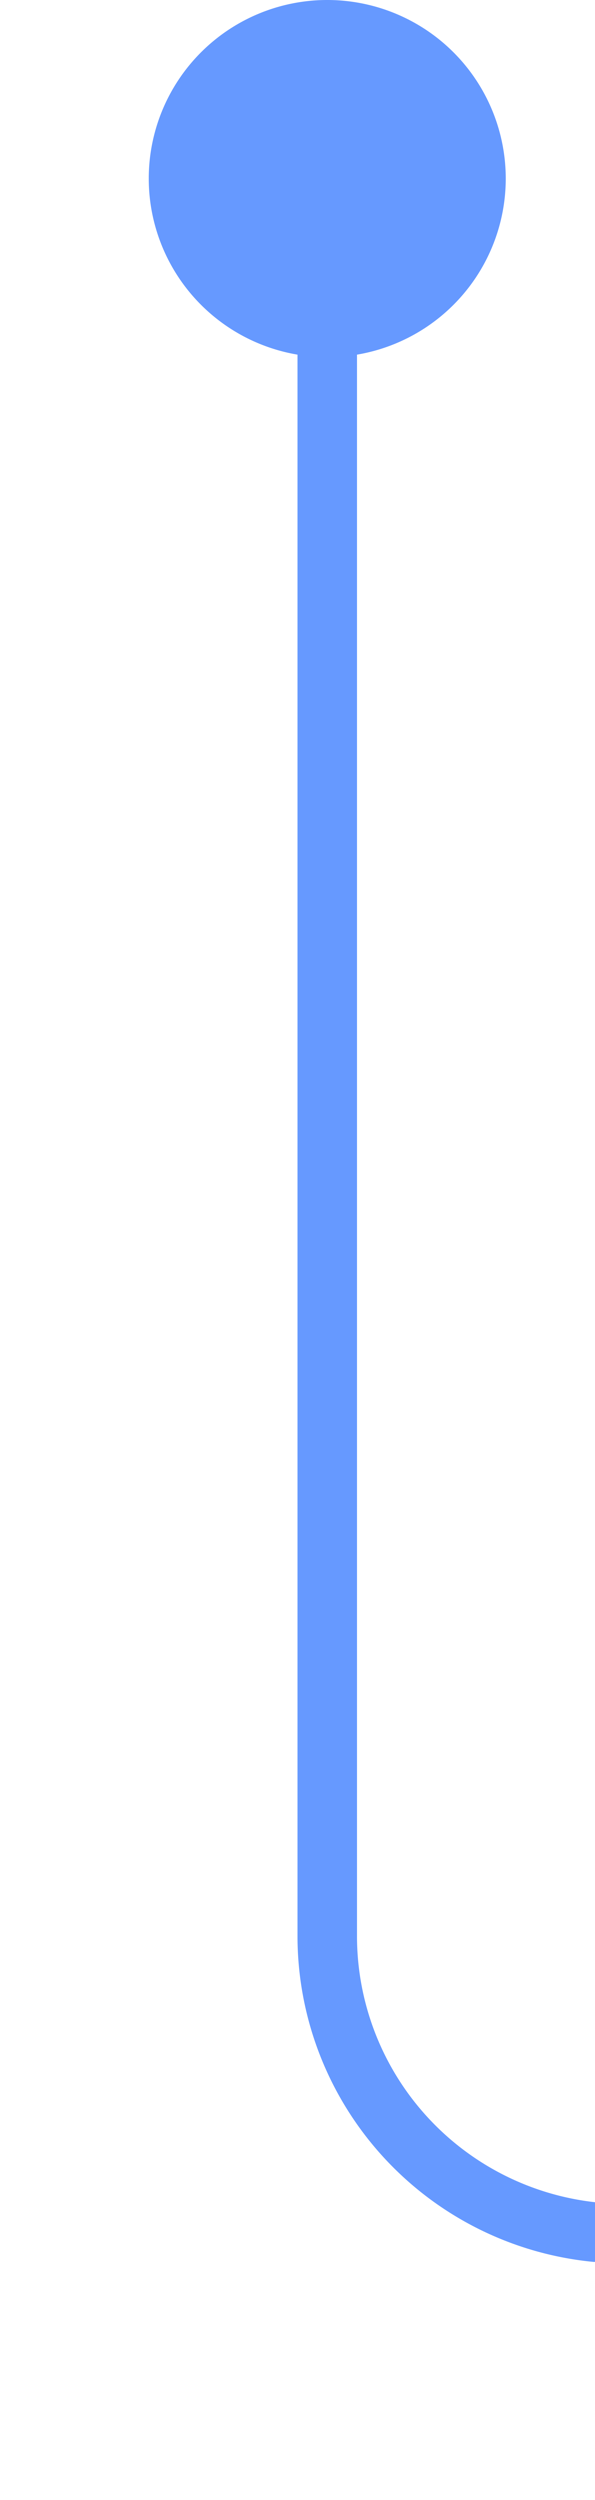 ﻿<?xml version="1.0" encoding="utf-8"?>
<svg version="1.1" xmlns:xlink="http://www.w3.org/1999/xlink" width="10px" height="42px" preserveAspectRatio="xMidYMin meet" viewBox="583 966  8 42" xmlns="http://www.w3.org/2000/svg">
  <path d="M 854 1003.5  L 592 1003.5  A 5 5 0 0 1 587.5 998.5 L 587.5 967  " stroke-width="1" stroke="#6699ff" fill="none" />
  <path d="M 852 1000.5  A 3 3 0 0 0 849 1003.5 A 3 3 0 0 0 852 1006.5 A 3 3 0 0 0 855 1003.5 A 3 3 0 0 0 852 1000.5 Z M 587.5 966  A 3 3 0 0 0 584.5 969 A 3 3 0 0 0 587.5 972 A 3 3 0 0 0 590.5 969 A 3 3 0 0 0 587.5 966 Z " fill-rule="nonzero" fill="#6699ff" stroke="none" />
</svg>